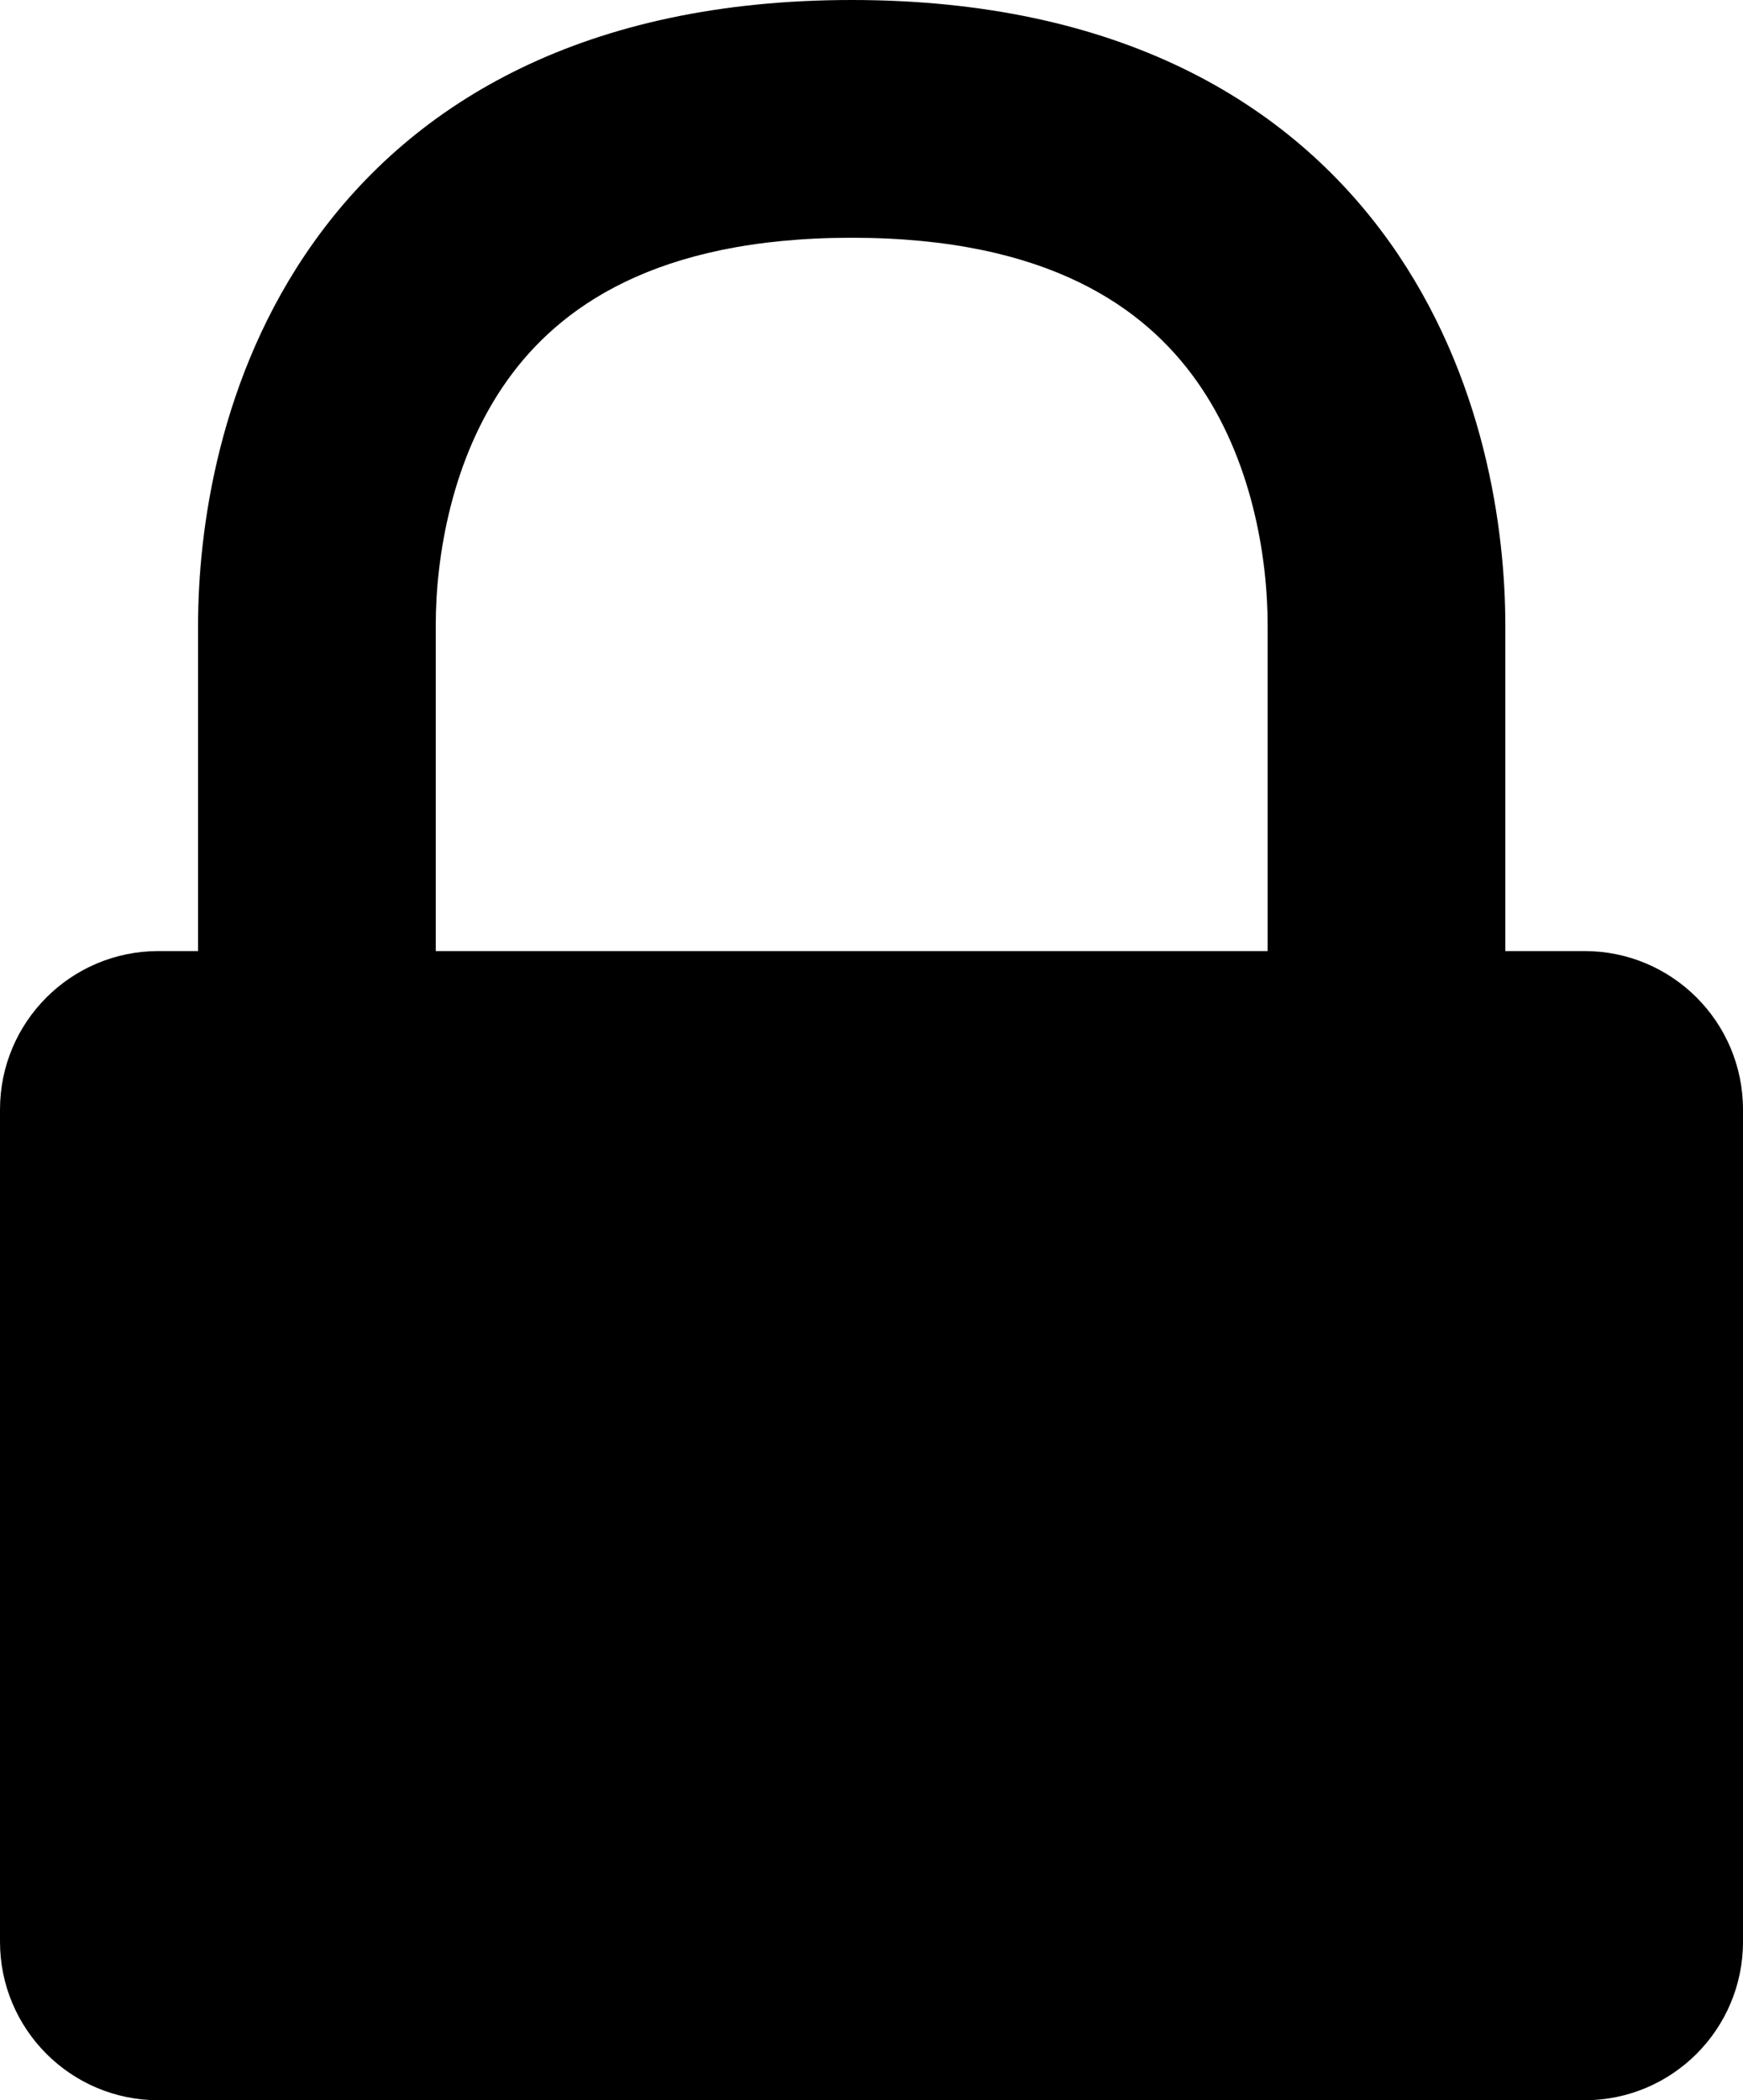 <svg width="44" height="53" viewBox="0 0 44 53" fill="none" xmlns="http://www.w3.org/2000/svg">
<path fill-rule="evenodd" clip-rule="evenodd" d="M11 15.778C11 14.073 11.391 11.581 12.806 9.597C14.092 7.792 16.506 6 21.5 6C26.494 6 28.908 7.792 30.195 9.597C31.609 11.581 32 14.073 32 15.778V24H11V15.778ZM5 24V15.778C5 13.394 5.509 9.497 7.92 6.114C10.458 2.552 14.794 0 21.5 0C28.206 0 32.542 2.552 35.081 6.114C37.491 9.497 38 13.394 38 15.778V24H40C42.209 24 44 25.791 44 28V49C44 51.209 42.209 53 40 53H4C1.791 53 0 51.209 0 49V28C0 25.791 1.791 24 4 24H5Z" fill="black"/>
</svg>
